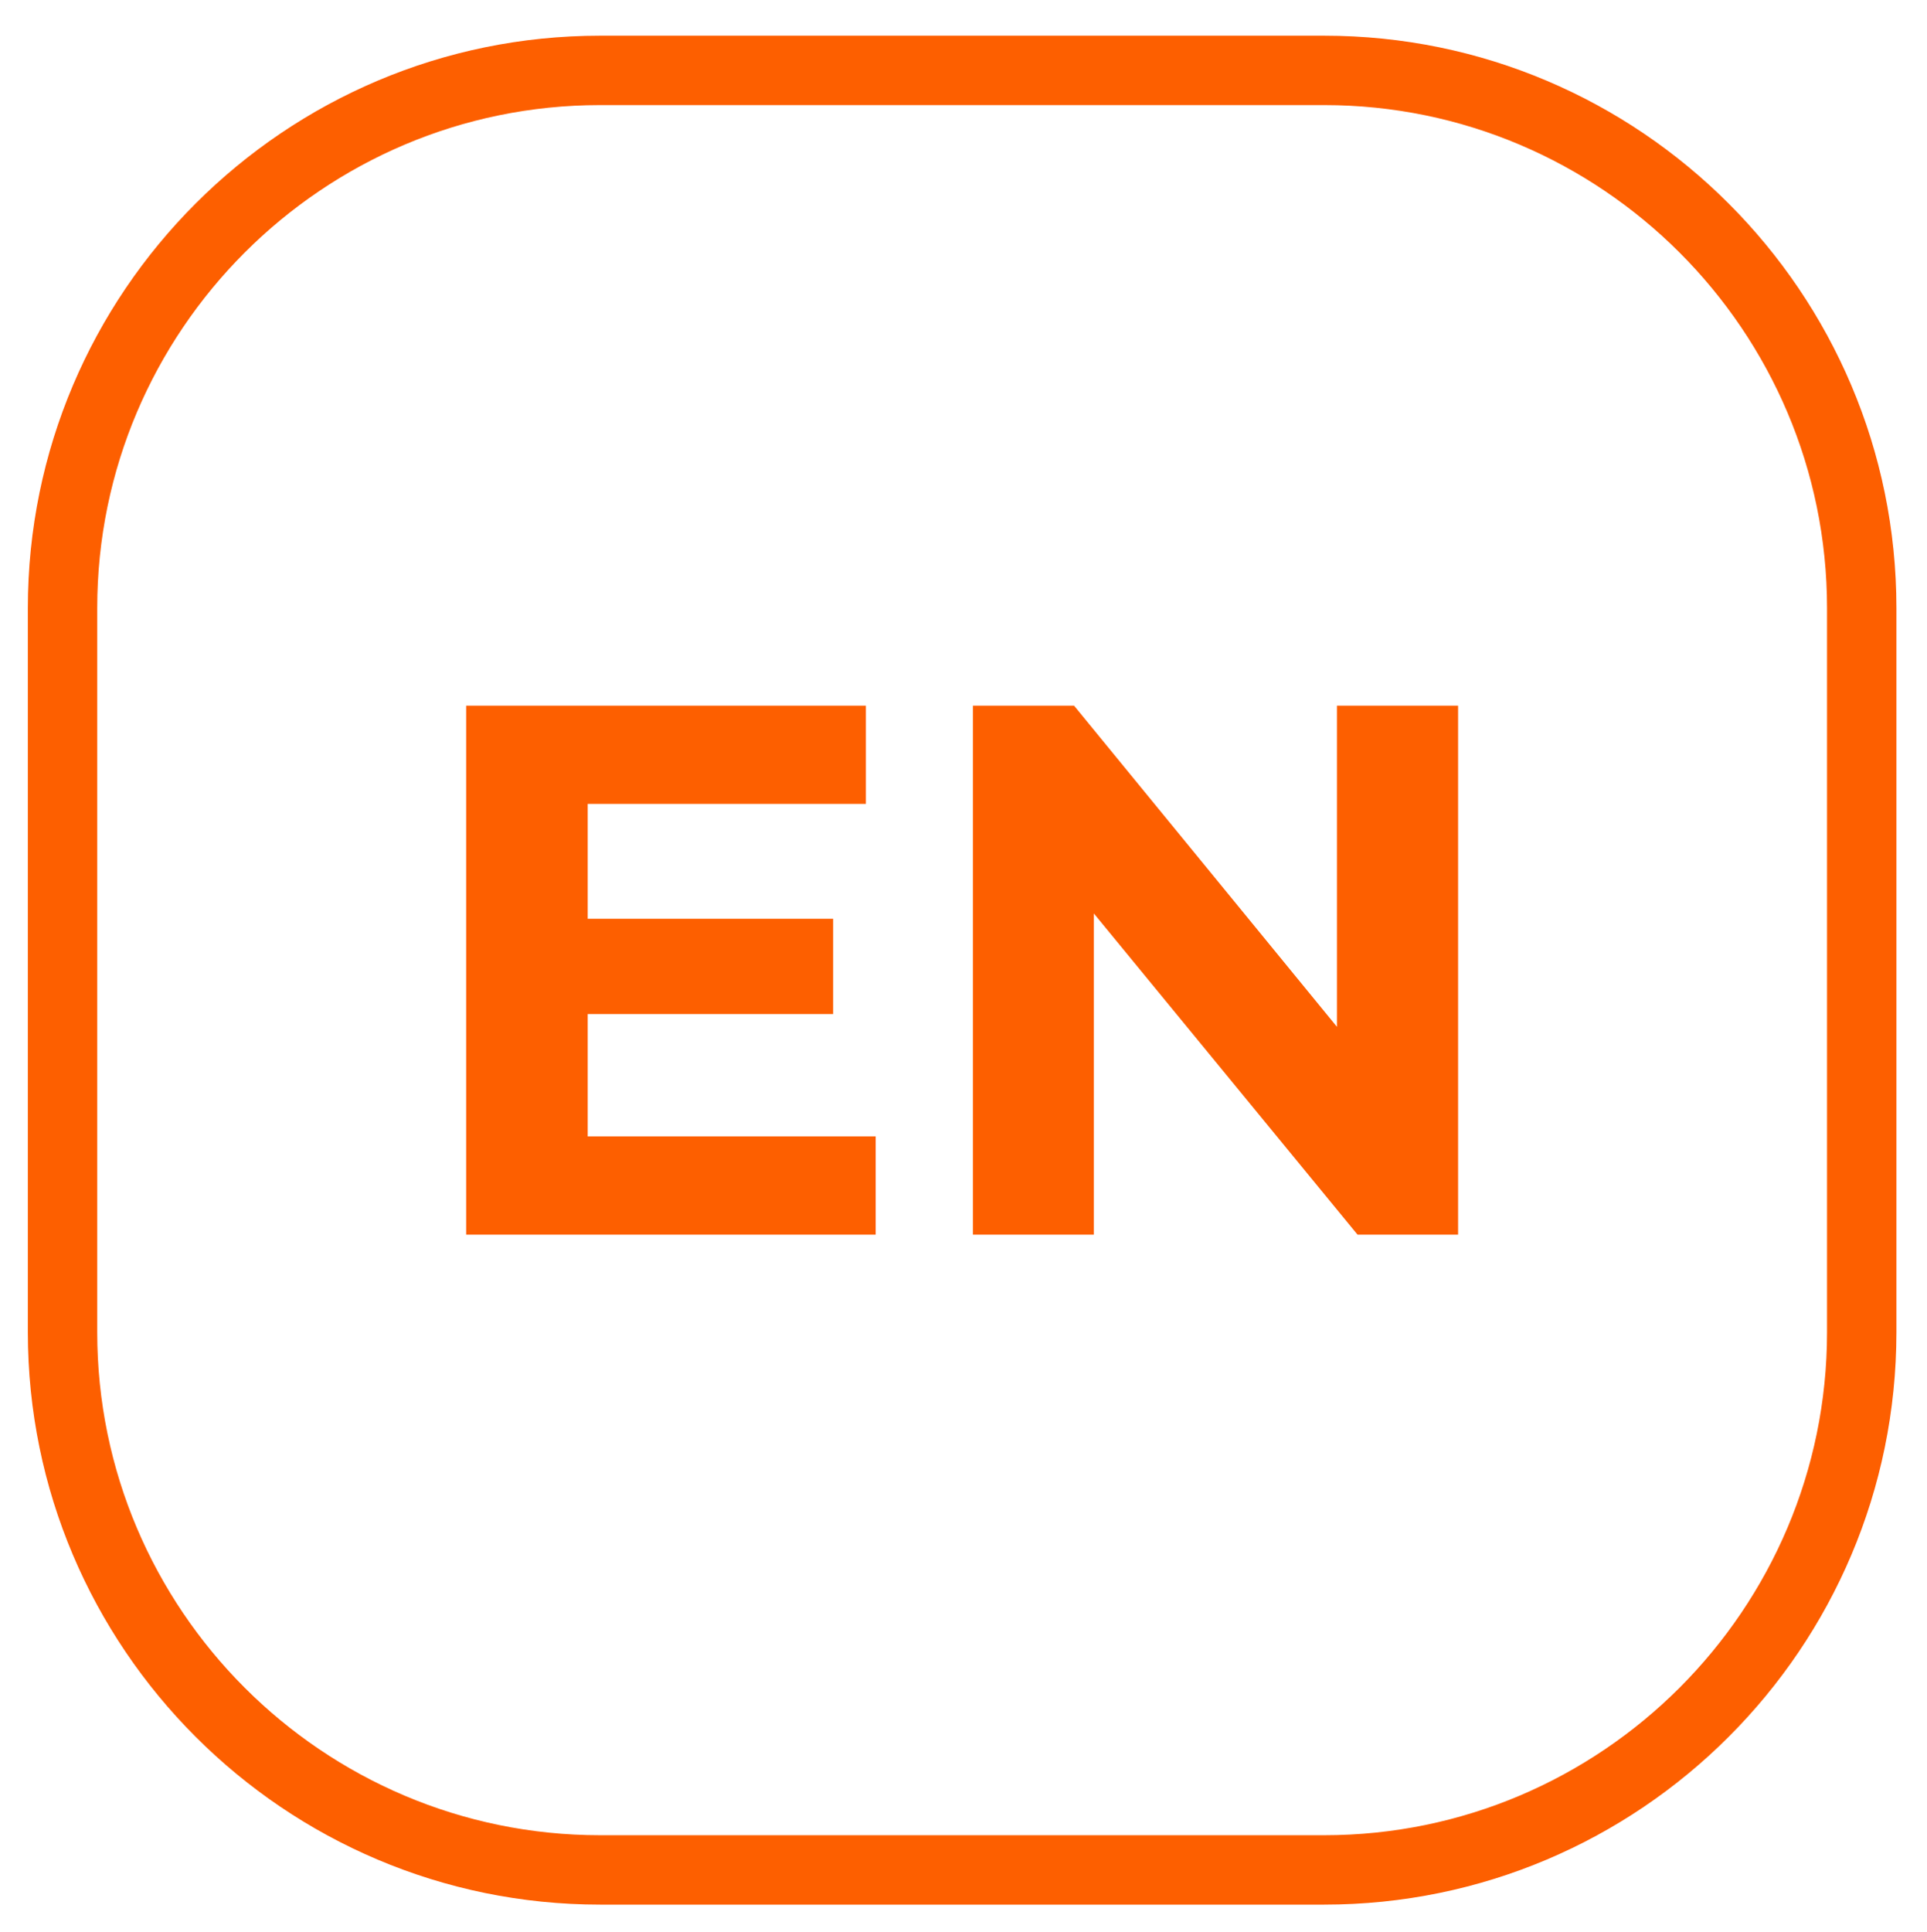 <?xml version="1.0" encoding="utf-8"?>
<!-- Generator: Adobe Illustrator 25.2.1, SVG Export Plug-In . SVG Version: 6.00 Build 0)  -->
<svg version="1.1" id="Layer_1" xmlns="http://www.w3.org/2000/svg" xmlns:xlink="http://www.w3.org/1999/xlink" x="0px" y="0px"
	 viewBox="0 0 98.3 98.54" style="enable-background:new 0 0 98.3 98.54;" xml:space="preserve">
<style type="text/css">
	.st0{fill:#FD5F00;}
</style>
<g>
	<g>
		<path class="st0" d="M67.55,97.14H30.61c-16.1,0-29.19-13.1-29.19-29.19V31.01c0-16.1,13.1-29.19,29.19-29.19h36.94
			c16.1,0,29.19,13.1,29.19,29.19v36.94C96.74,84.05,83.65,97.14,67.55,97.14z M30.61,5.36c-14.14,0-25.65,11.51-25.65,25.65v36.94
			c0,14.14,11.51,25.65,25.65,25.65h36.94c14.14,0,25.65-11.51,25.65-25.65V31.01c0-14.14-11.51-25.65-25.65-25.65
			C67.55,5.36,30.61,5.36,30.61,5.36z"/>
	</g>
</g>
<g>
	<path class="st0" d="M44.67,57.96v5.01H23.78V35.99h20.39V41H29.98v5.86h12.52v4.86H29.98v6.24H44.67z"/>
	<path class="st0" d="M74.38,35.99v26.98h-5.13L55.8,46.59v16.38h-6.17V35.99h5.16l13.41,16.38V35.99H74.38z"/>
</g>
</svg>
